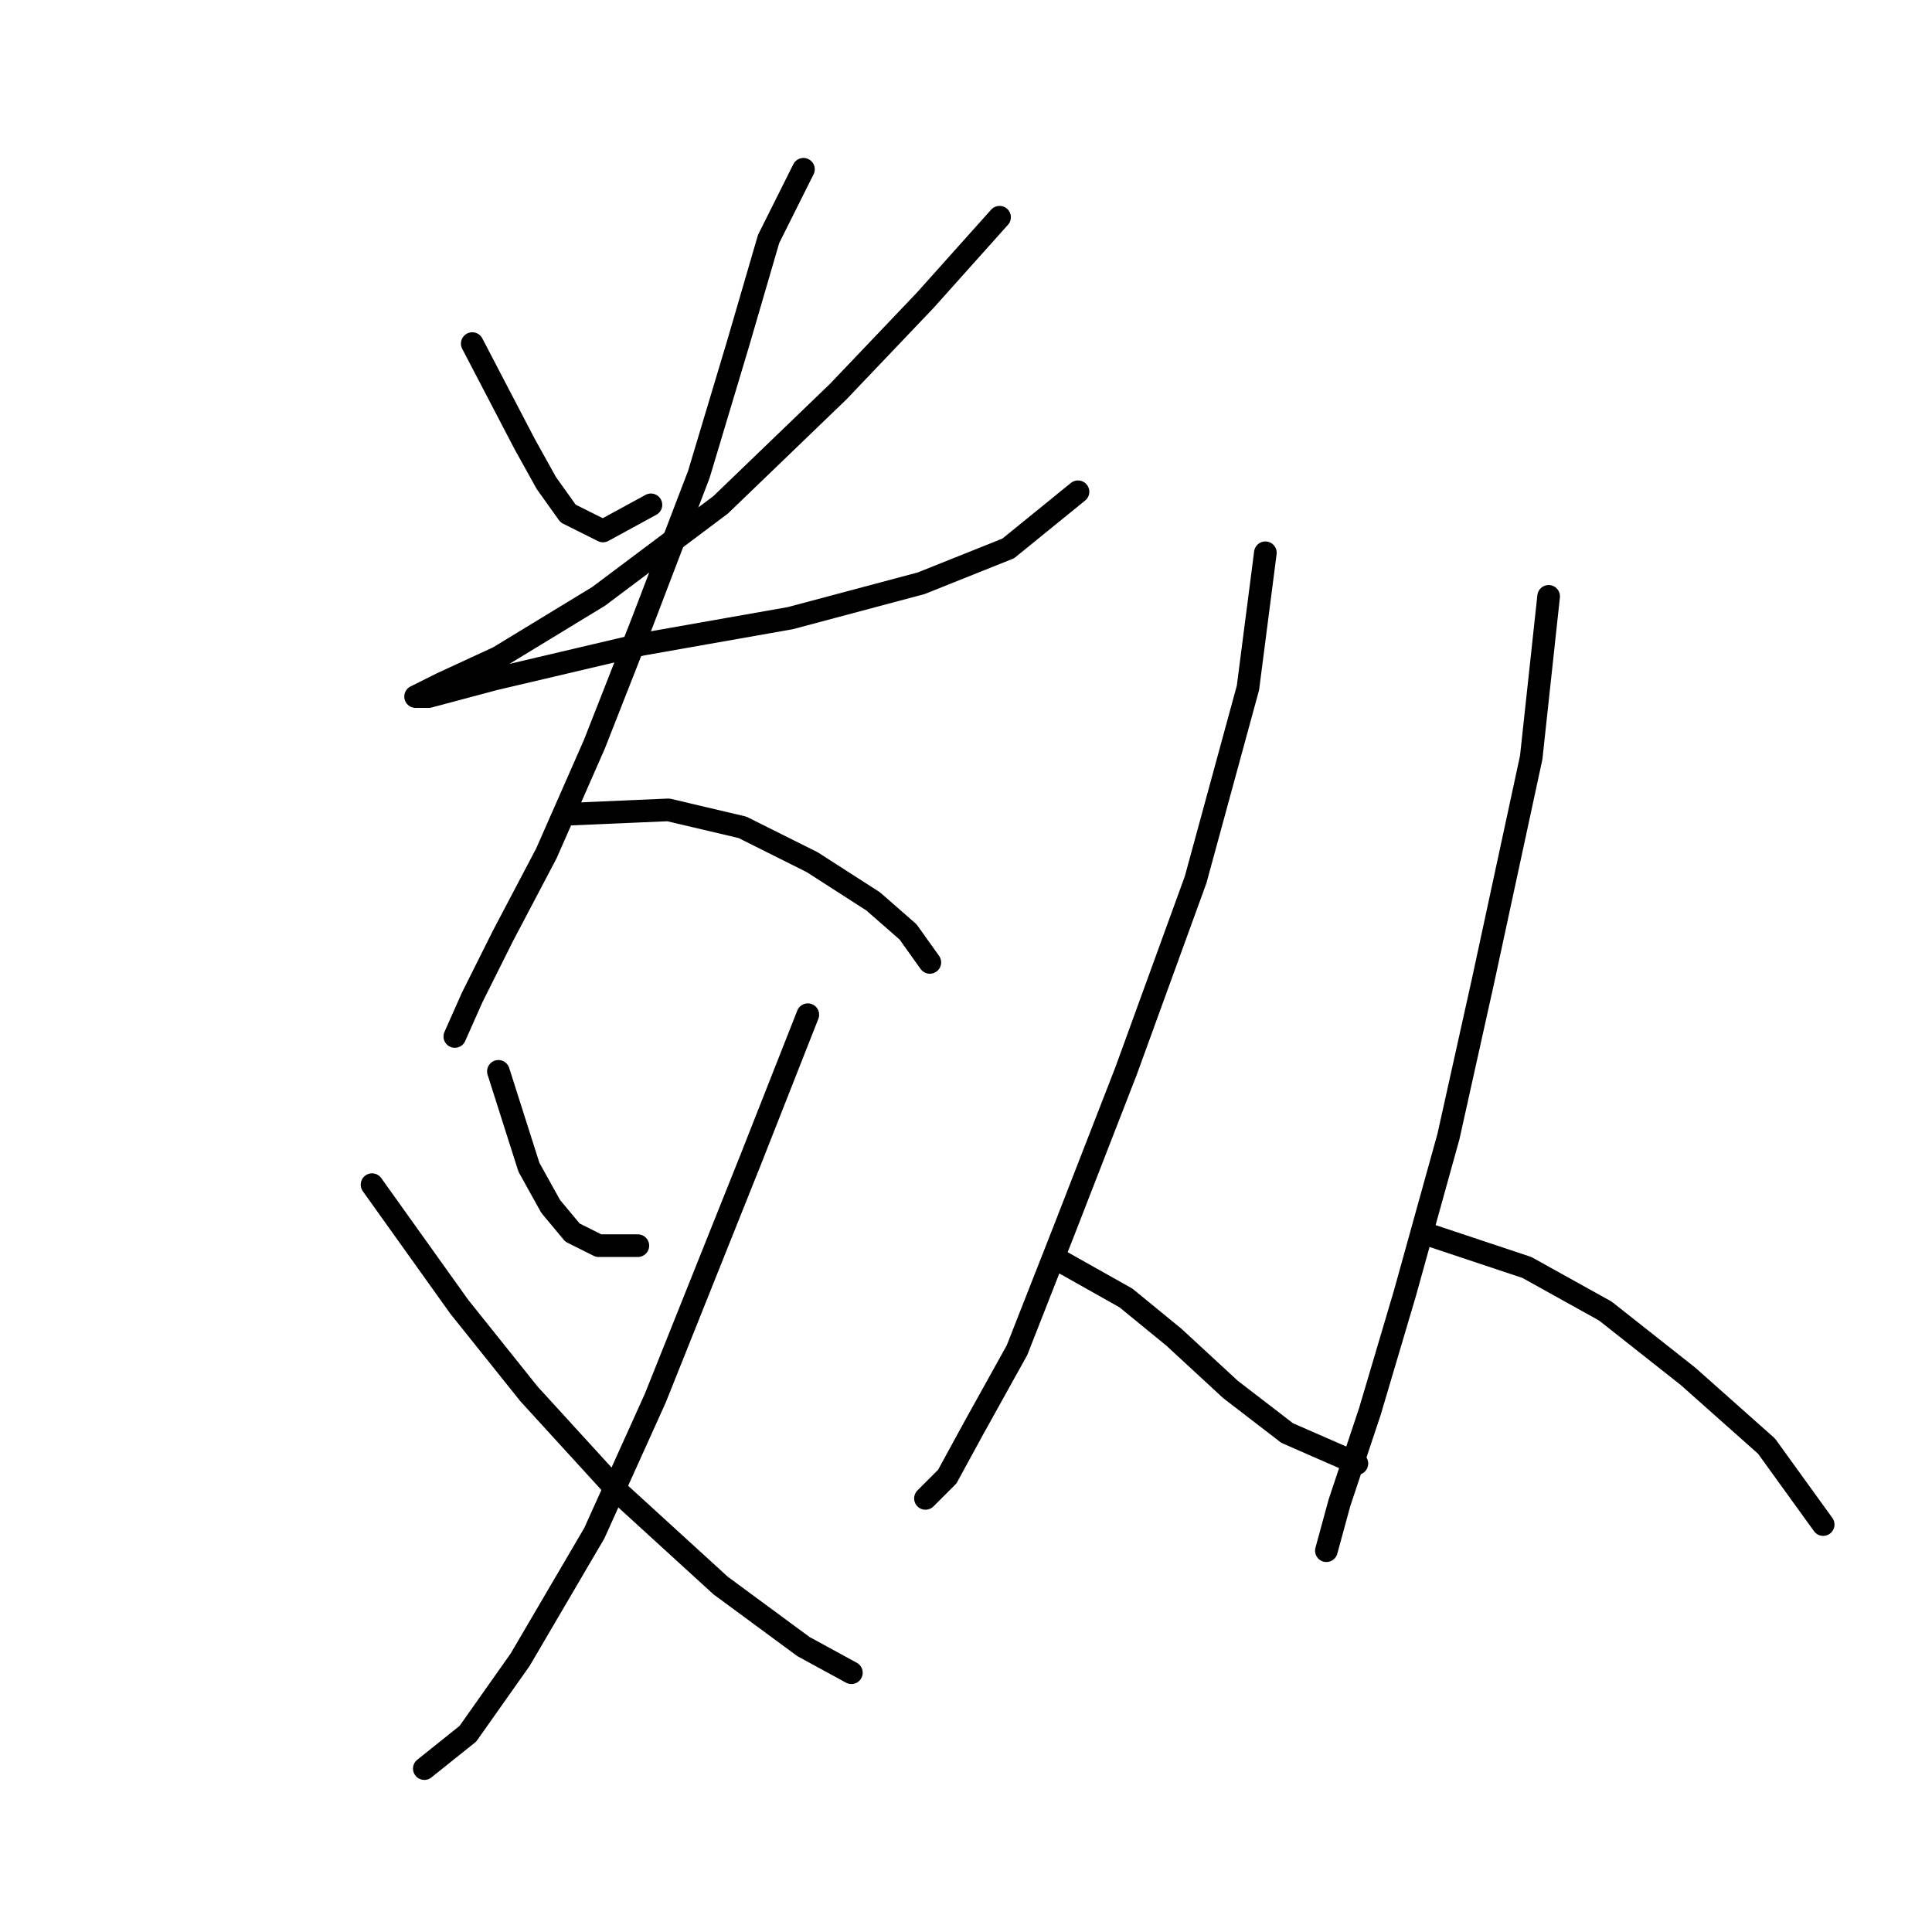 <?xml version="1.0" standalone="no"?>
    <svg width="256" height="256" xmlns="http://www.w3.org/2000/svg" version="1.1">
    <polyline stroke="black" stroke-width="3" stroke-linecap="round" fill="transparent" stroke-linejoin="round" points="62.577 45.528 69.506 58.809 72.393 64.006 75.28 68.048 79.899 70.357 86.251 66.893 86.251 66.893 " />
        <polyline stroke="black" stroke-width="3" stroke-linecap="round" fill="transparent" stroke-linejoin="round" points="132.446 28.783 122.629 39.754 111.081 51.88 95.49 66.893 79.322 79.019 66.041 87.103 58.535 90.567 55.07 92.3 56.802 92.3 65.464 89.99 85.096 85.371 104.729 81.906 122.052 77.287 133.6 72.667 142.839 65.161 142.839 65.161 " />
        <polyline stroke="black" stroke-width="3" stroke-linecap="round" fill="transparent" stroke-linejoin="round" points="106.461 22.431 101.842 31.67 97.8 45.528 92.603 62.851 85.096 82.483 78.745 98.652 72.393 113.087 66.619 124.058 62.577 132.142 60.267 137.339 60.267 137.339 " />
        <polyline stroke="black" stroke-width="3" stroke-linecap="round" fill="transparent" stroke-linejoin="round" points="75.28 107.89 88.561 107.313 98.377 109.623 107.616 114.242 115.7 119.439 120.32 123.481 123.207 127.523 123.207 127.523 " />
        <polyline stroke="black" stroke-width="3" stroke-linecap="round" fill="transparent" stroke-linejoin="round" points="66.041 141.959 70.083 154.662 72.97 159.859 75.857 163.324 79.322 165.056 84.519 165.056 84.519 165.056 " />
        <polyline stroke="black" stroke-width="3" stroke-linecap="round" fill="transparent" stroke-linejoin="round" points="107.039 134.452 99.532 153.507 86.829 185.266 78.745 203.166 68.928 219.912 61.999 229.728 56.225 234.348 56.225 234.348 " />
        <polyline stroke="black" stroke-width="3" stroke-linecap="round" fill="transparent" stroke-linejoin="round" points="49.296 156.972 60.844 173.14 70.083 184.689 82.209 197.969 95.49 210.095 106.461 218.179 112.813 221.644 112.813 221.644 " />
        <polyline stroke="black" stroke-width="3" stroke-linecap="round" fill="transparent" stroke-linejoin="round" points="167.669 73.245 165.359 91.145 158.43 116.552 149.191 141.959 141.107 162.746 134.755 178.914 128.981 189.308 125.516 195.66 122.629 198.547 122.629 198.547 " />
        <polyline stroke="black" stroke-width="3" stroke-linecap="round" fill="transparent" stroke-linejoin="round" points="139.952 166.788 149.191 171.985 155.543 177.182 163.049 184.111 170.556 189.885 179.795 193.927 179.795 193.927 " />
        <polyline stroke="black" stroke-width="3" stroke-linecap="round" fill="transparent" stroke-linejoin="round" points="205.202 79.019 202.892 100.384 196.54 129.833 191.921 150.62 186.147 171.408 181.527 186.998 177.485 199.124 175.753 205.476 175.753 205.476 " />
        <polyline stroke="black" stroke-width="3" stroke-linecap="round" fill="transparent" stroke-linejoin="round" points="188.456 163.324 202.315 167.943 212.708 173.717 223.679 182.379 234.073 191.618 241.58 202.011 241.58 202.011 " />
        </svg>